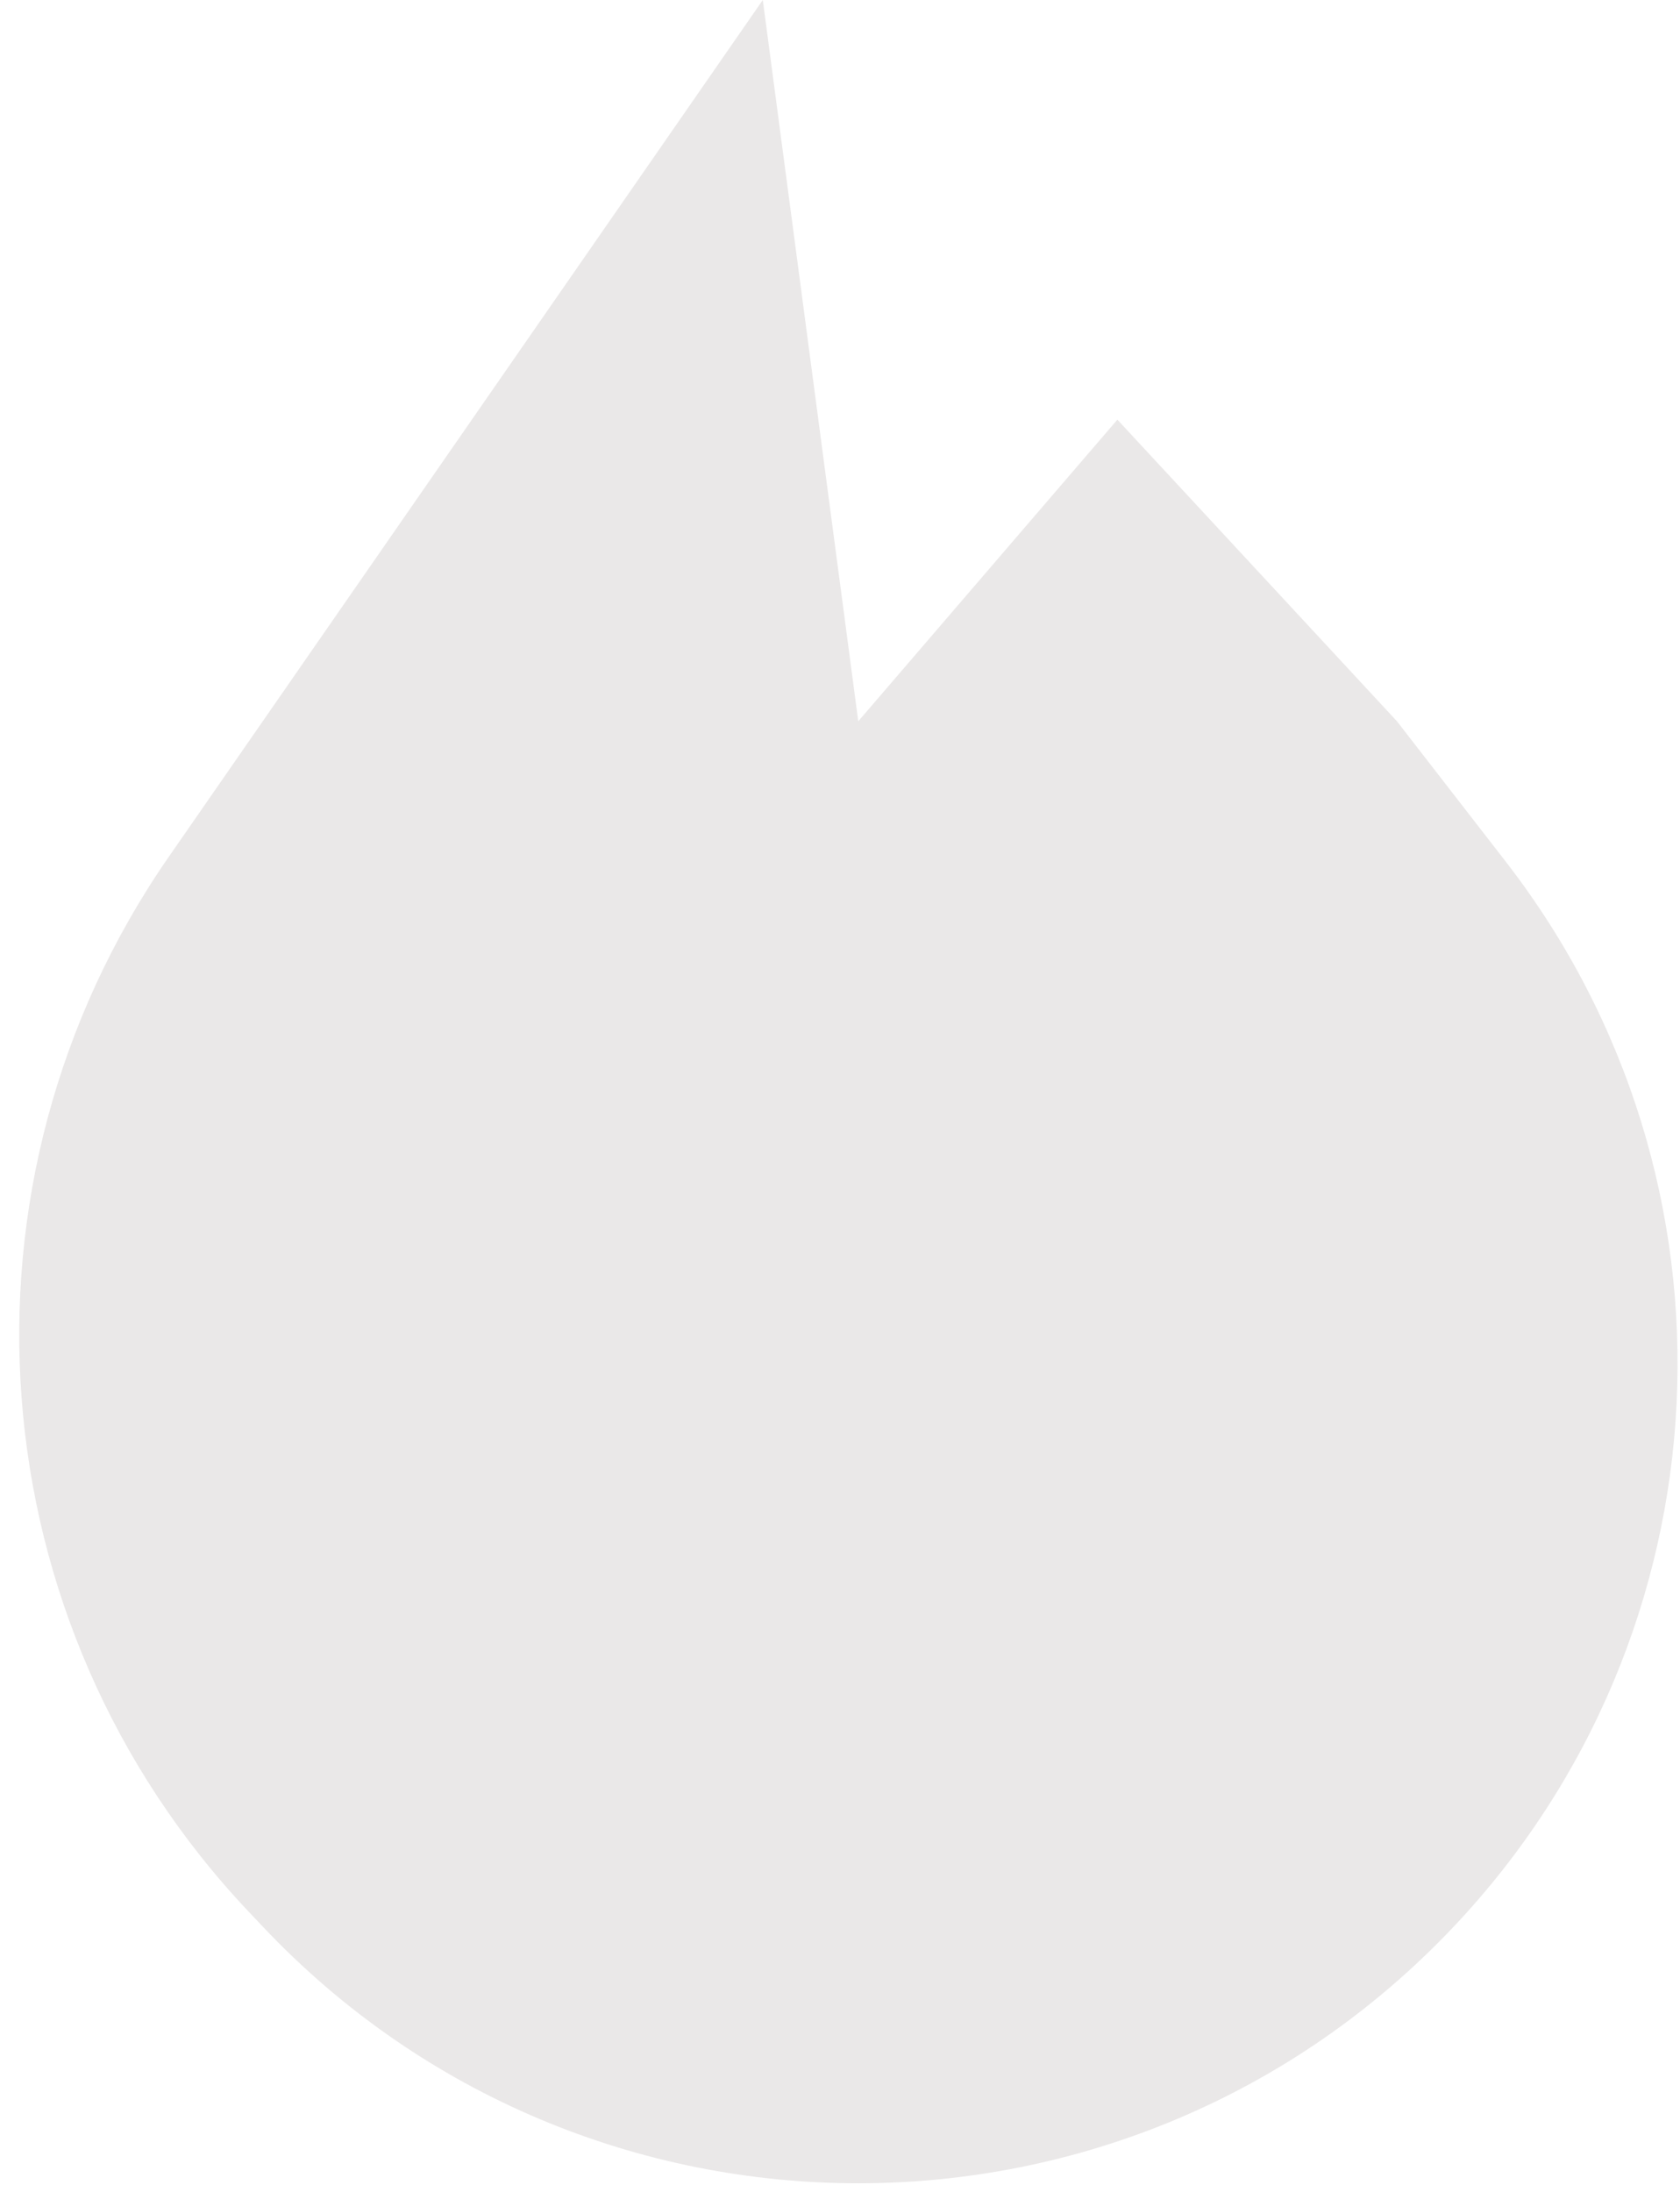 <svg width="46" height="60" viewBox="0 0 46 60" fill="none" xmlns="http://www.w3.org/2000/svg">
<path d="M4.622 23.453L20.886 0L23.5 19.744L30.595 11.487L38.25 19.744L41.229 23.586C48.004 32.325 47.401 44.697 39.808 52.735C30.956 62.107 16.044 62.107 7.192 52.735L6.799 52.319C-0.66 44.422 -1.569 32.379 4.622 23.453Z" fill="#EAE8E8"/>
</svg>
